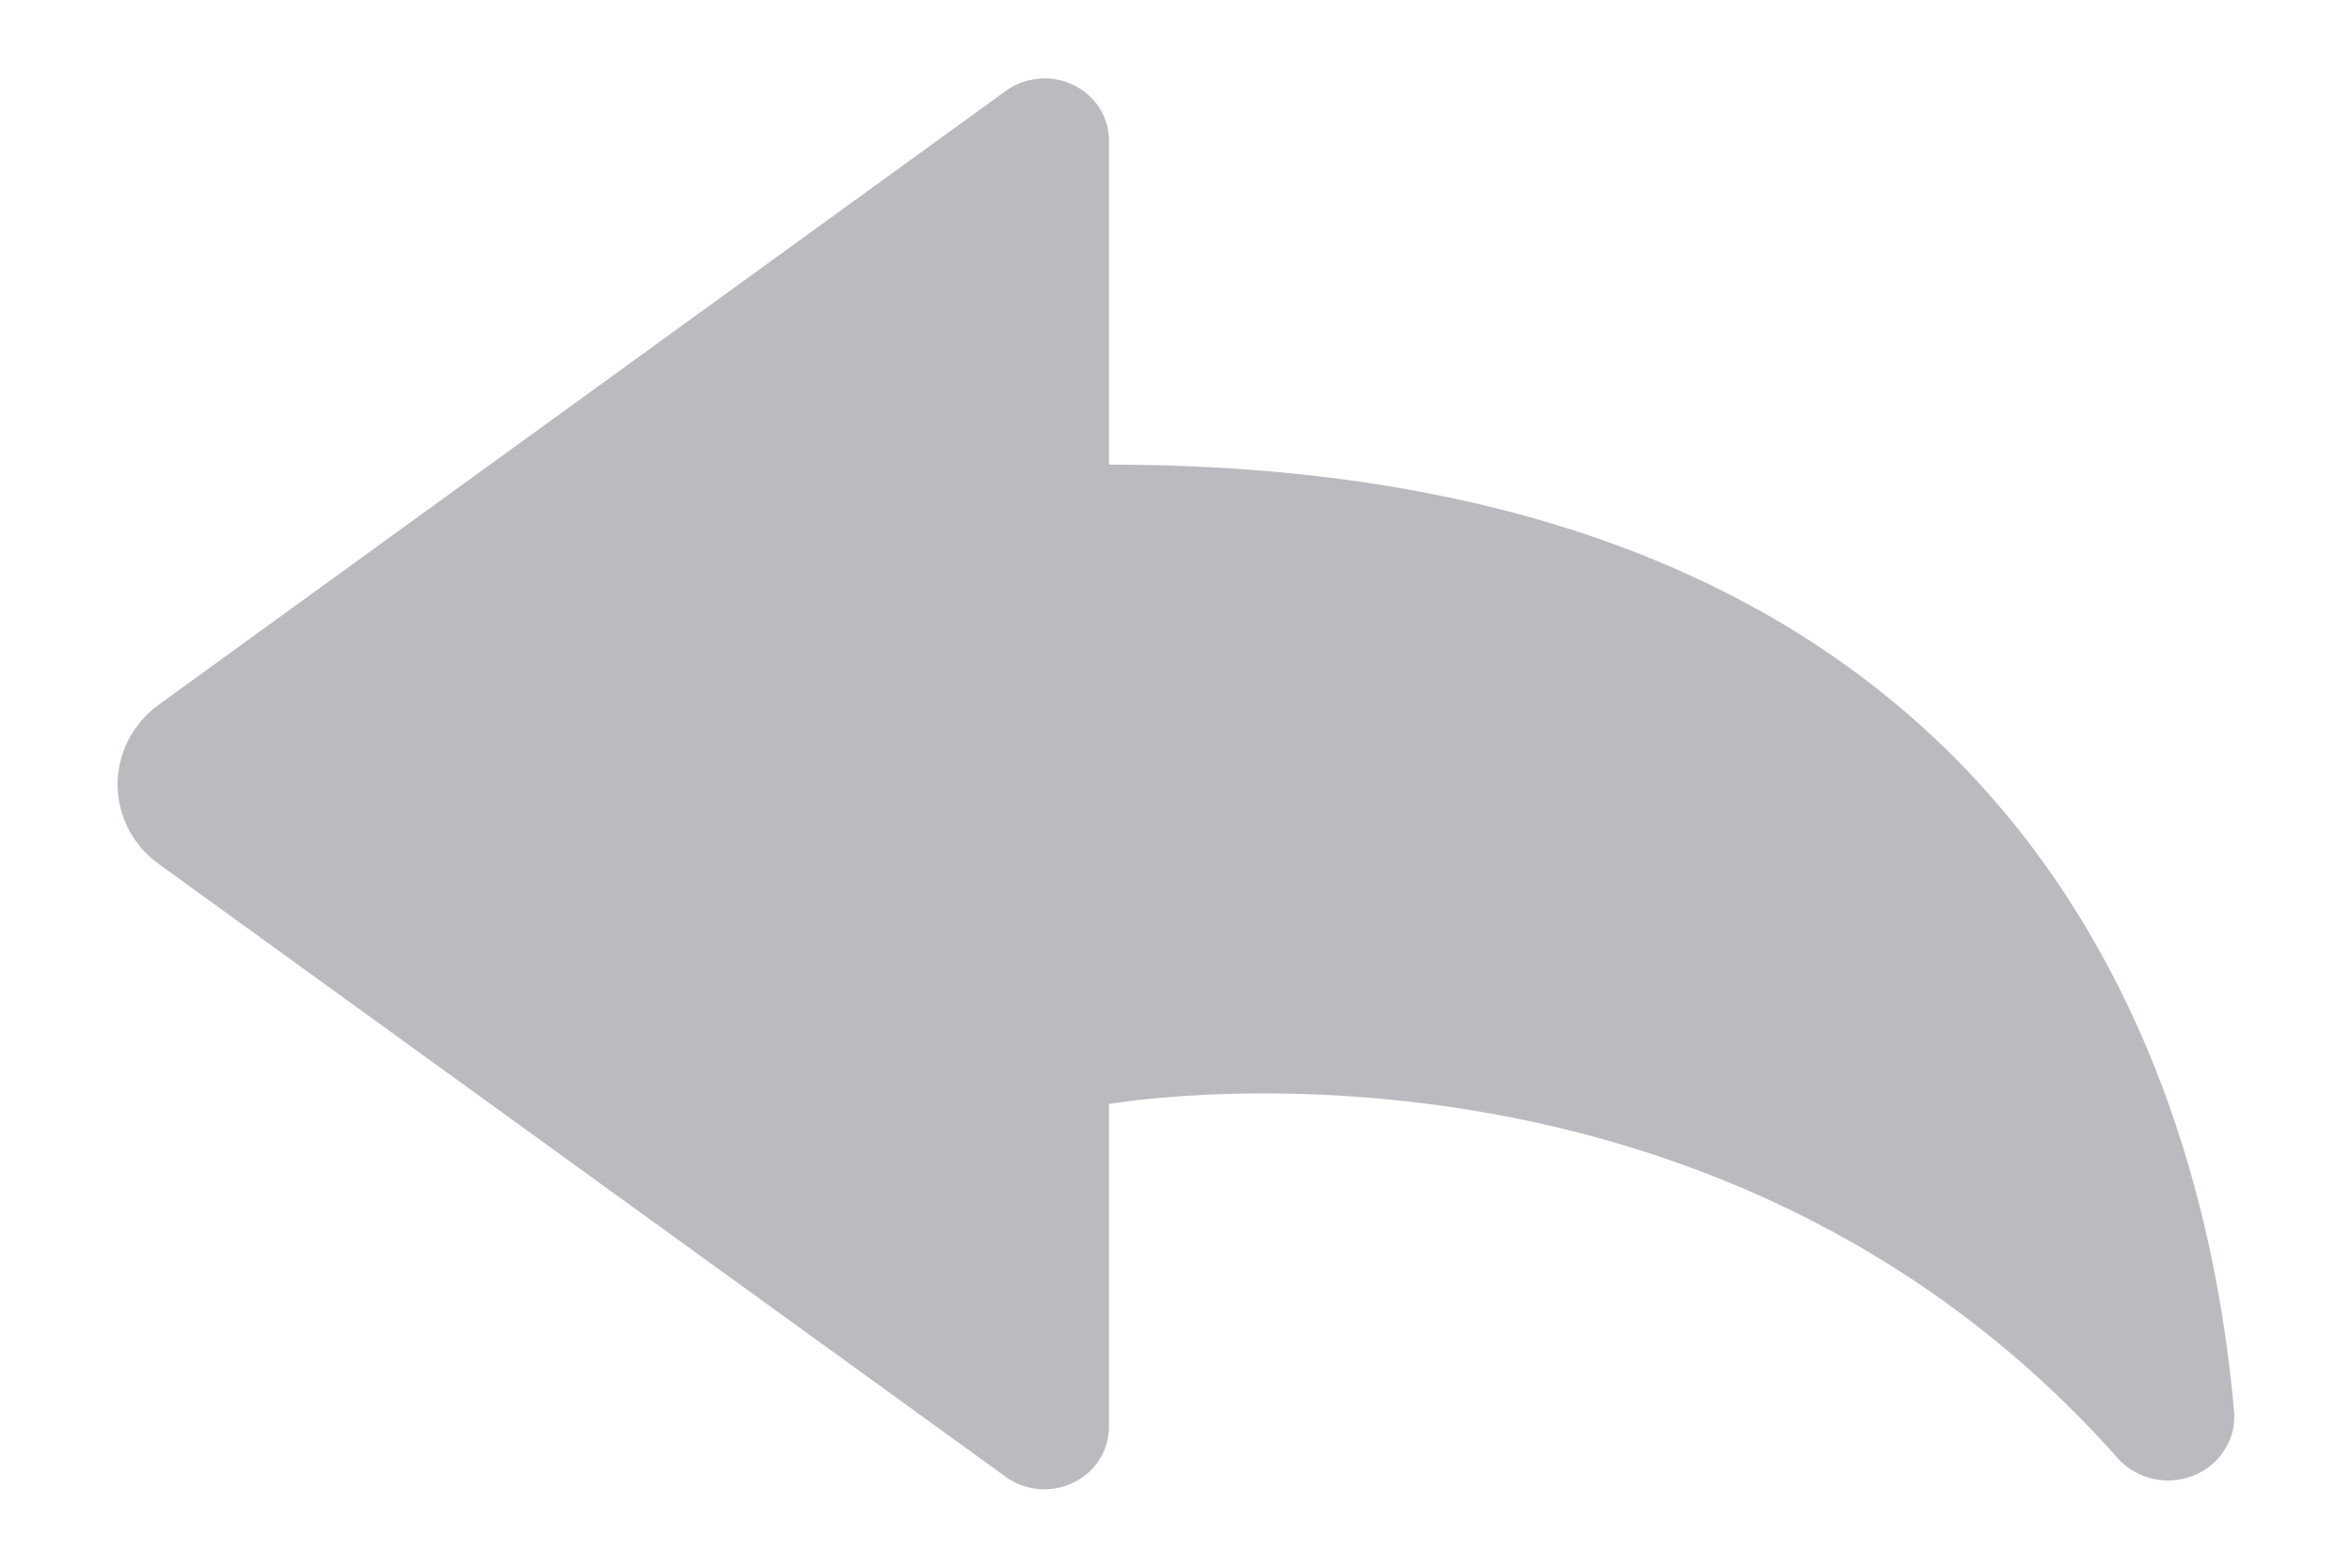 <svg xmlns="http://www.w3.org/2000/svg" width="12" height="8" viewBox="0 0 12 8">
    <path d="M0.81 3.596L5.126 0.468C5.174 0.431 5.233 0.408 5.295 0.402C5.357 0.395 5.419 0.406 5.475 0.433C5.531 0.46 5.578 0.501 5.61 0.552C5.643 0.604 5.659 0.663 5.658 0.723V2.371C10.362 2.371 11.254 5.525 11.399 7.212C11.403 7.279 11.385 7.346 11.347 7.403C11.31 7.46 11.255 7.505 11.191 7.53C11.126 7.556 11.055 7.562 10.987 7.547C10.919 7.532 10.857 7.497 10.81 7.447C8.722 5.09 5.658 5.634 5.658 5.634V7.281C5.658 7.341 5.641 7.399 5.609 7.449C5.577 7.499 5.531 7.54 5.476 7.566C5.422 7.593 5.36 7.604 5.299 7.599C5.238 7.593 5.18 7.572 5.131 7.536L0.81 4.409C0.744 4.362 0.692 4.3 0.655 4.23C0.619 4.159 0.6 4.082 0.6 4.003C0.6 3.924 0.619 3.846 0.655 3.776C0.692 3.705 0.744 3.644 0.81 3.596Z" fill="#b9bbbe" />
</svg>
